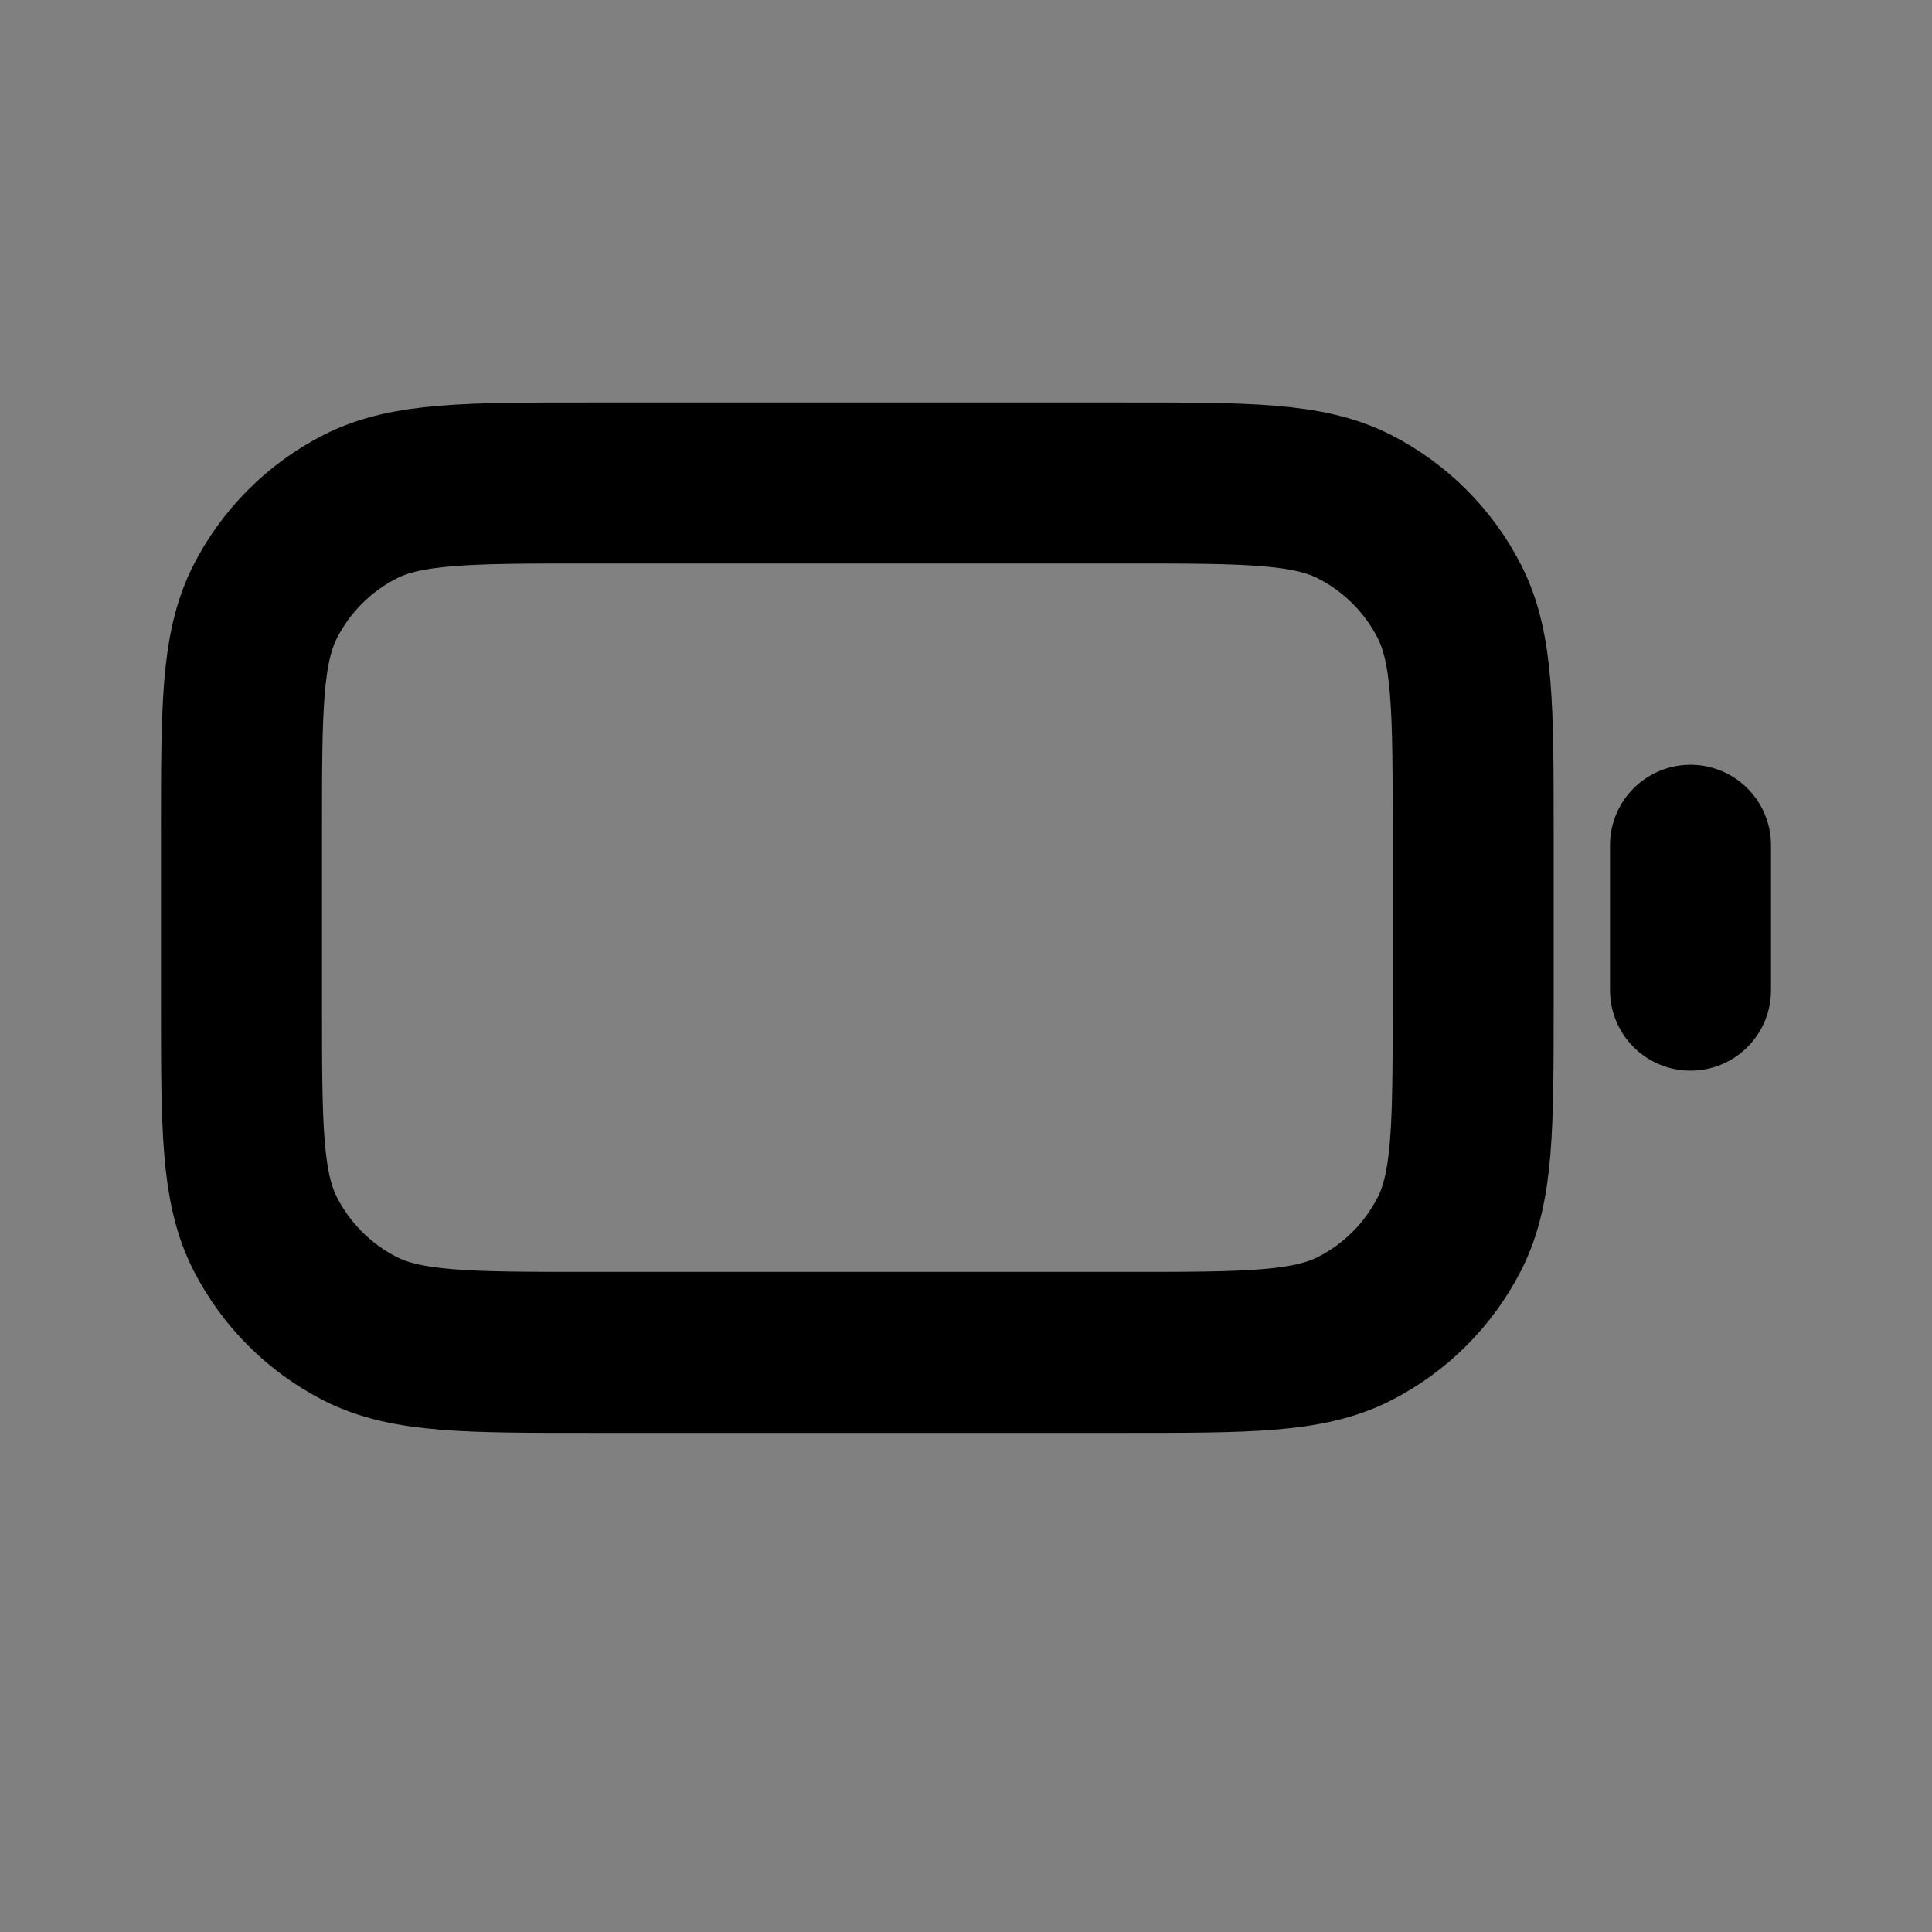 <svg width="24" height="24" viewBox="0 0 24 24" fill="none" xmlns="http://www.w3.org/2000/svg">
<rect x="0" y="0" width="24" height="24" fill="#808080" stroke="none"/>
<path d="M3 10.32C3 8.808 3 8.052 3.294 7.474C3.553 6.966 3.966 6.553 4.474 6.294C5.052 6 5.808 6 7.32 6H13.98C15.492 6 16.248 6 16.826 6.294C17.334 6.553 17.747 6.966 18.006 7.474C18.3 8.052 18.3 8.808 18.3 10.32V12.48C18.3 13.992 18.3 14.748 18.006 15.326C17.747 15.834 17.334 16.247 16.826 16.506C16.248 16.8 15.492 16.8 13.98 16.8H7.32C5.808 16.8 5.052 16.8 4.474 16.506C3.966 16.247 3.553 15.834 3.294 15.326C3 14.748 3 13.992 3 12.48V10.32Z" fill="white" fill-opacity="0.01"/>
<path d="M21 12.3V10.5M7.32 16.8H13.98C15.492 16.8 16.248 16.8 16.826 16.506C17.334 16.247 17.747 15.834 18.006 15.326C18.3 14.748 18.3 13.992 18.3 12.48V10.32C18.3 8.808 18.3 8.052 18.006 7.474C17.747 6.966 17.334 6.553 16.826 6.294C16.248 6 15.492 6 13.98 6H7.32C5.808 6 5.052 6 4.474 6.294C3.966 6.553 3.553 6.966 3.294 7.474C3 8.052 3 8.808 3 10.32V12.48C3 13.992 3 14.748 3.294 15.326C3.553 15.834 3.966 16.247 4.474 16.506C5.052 16.8 5.808 16.8 7.32 16.8Z" stroke="black" stroke-width="2" stroke-linecap="round" stroke-linejoin="round"/>
</svg>
